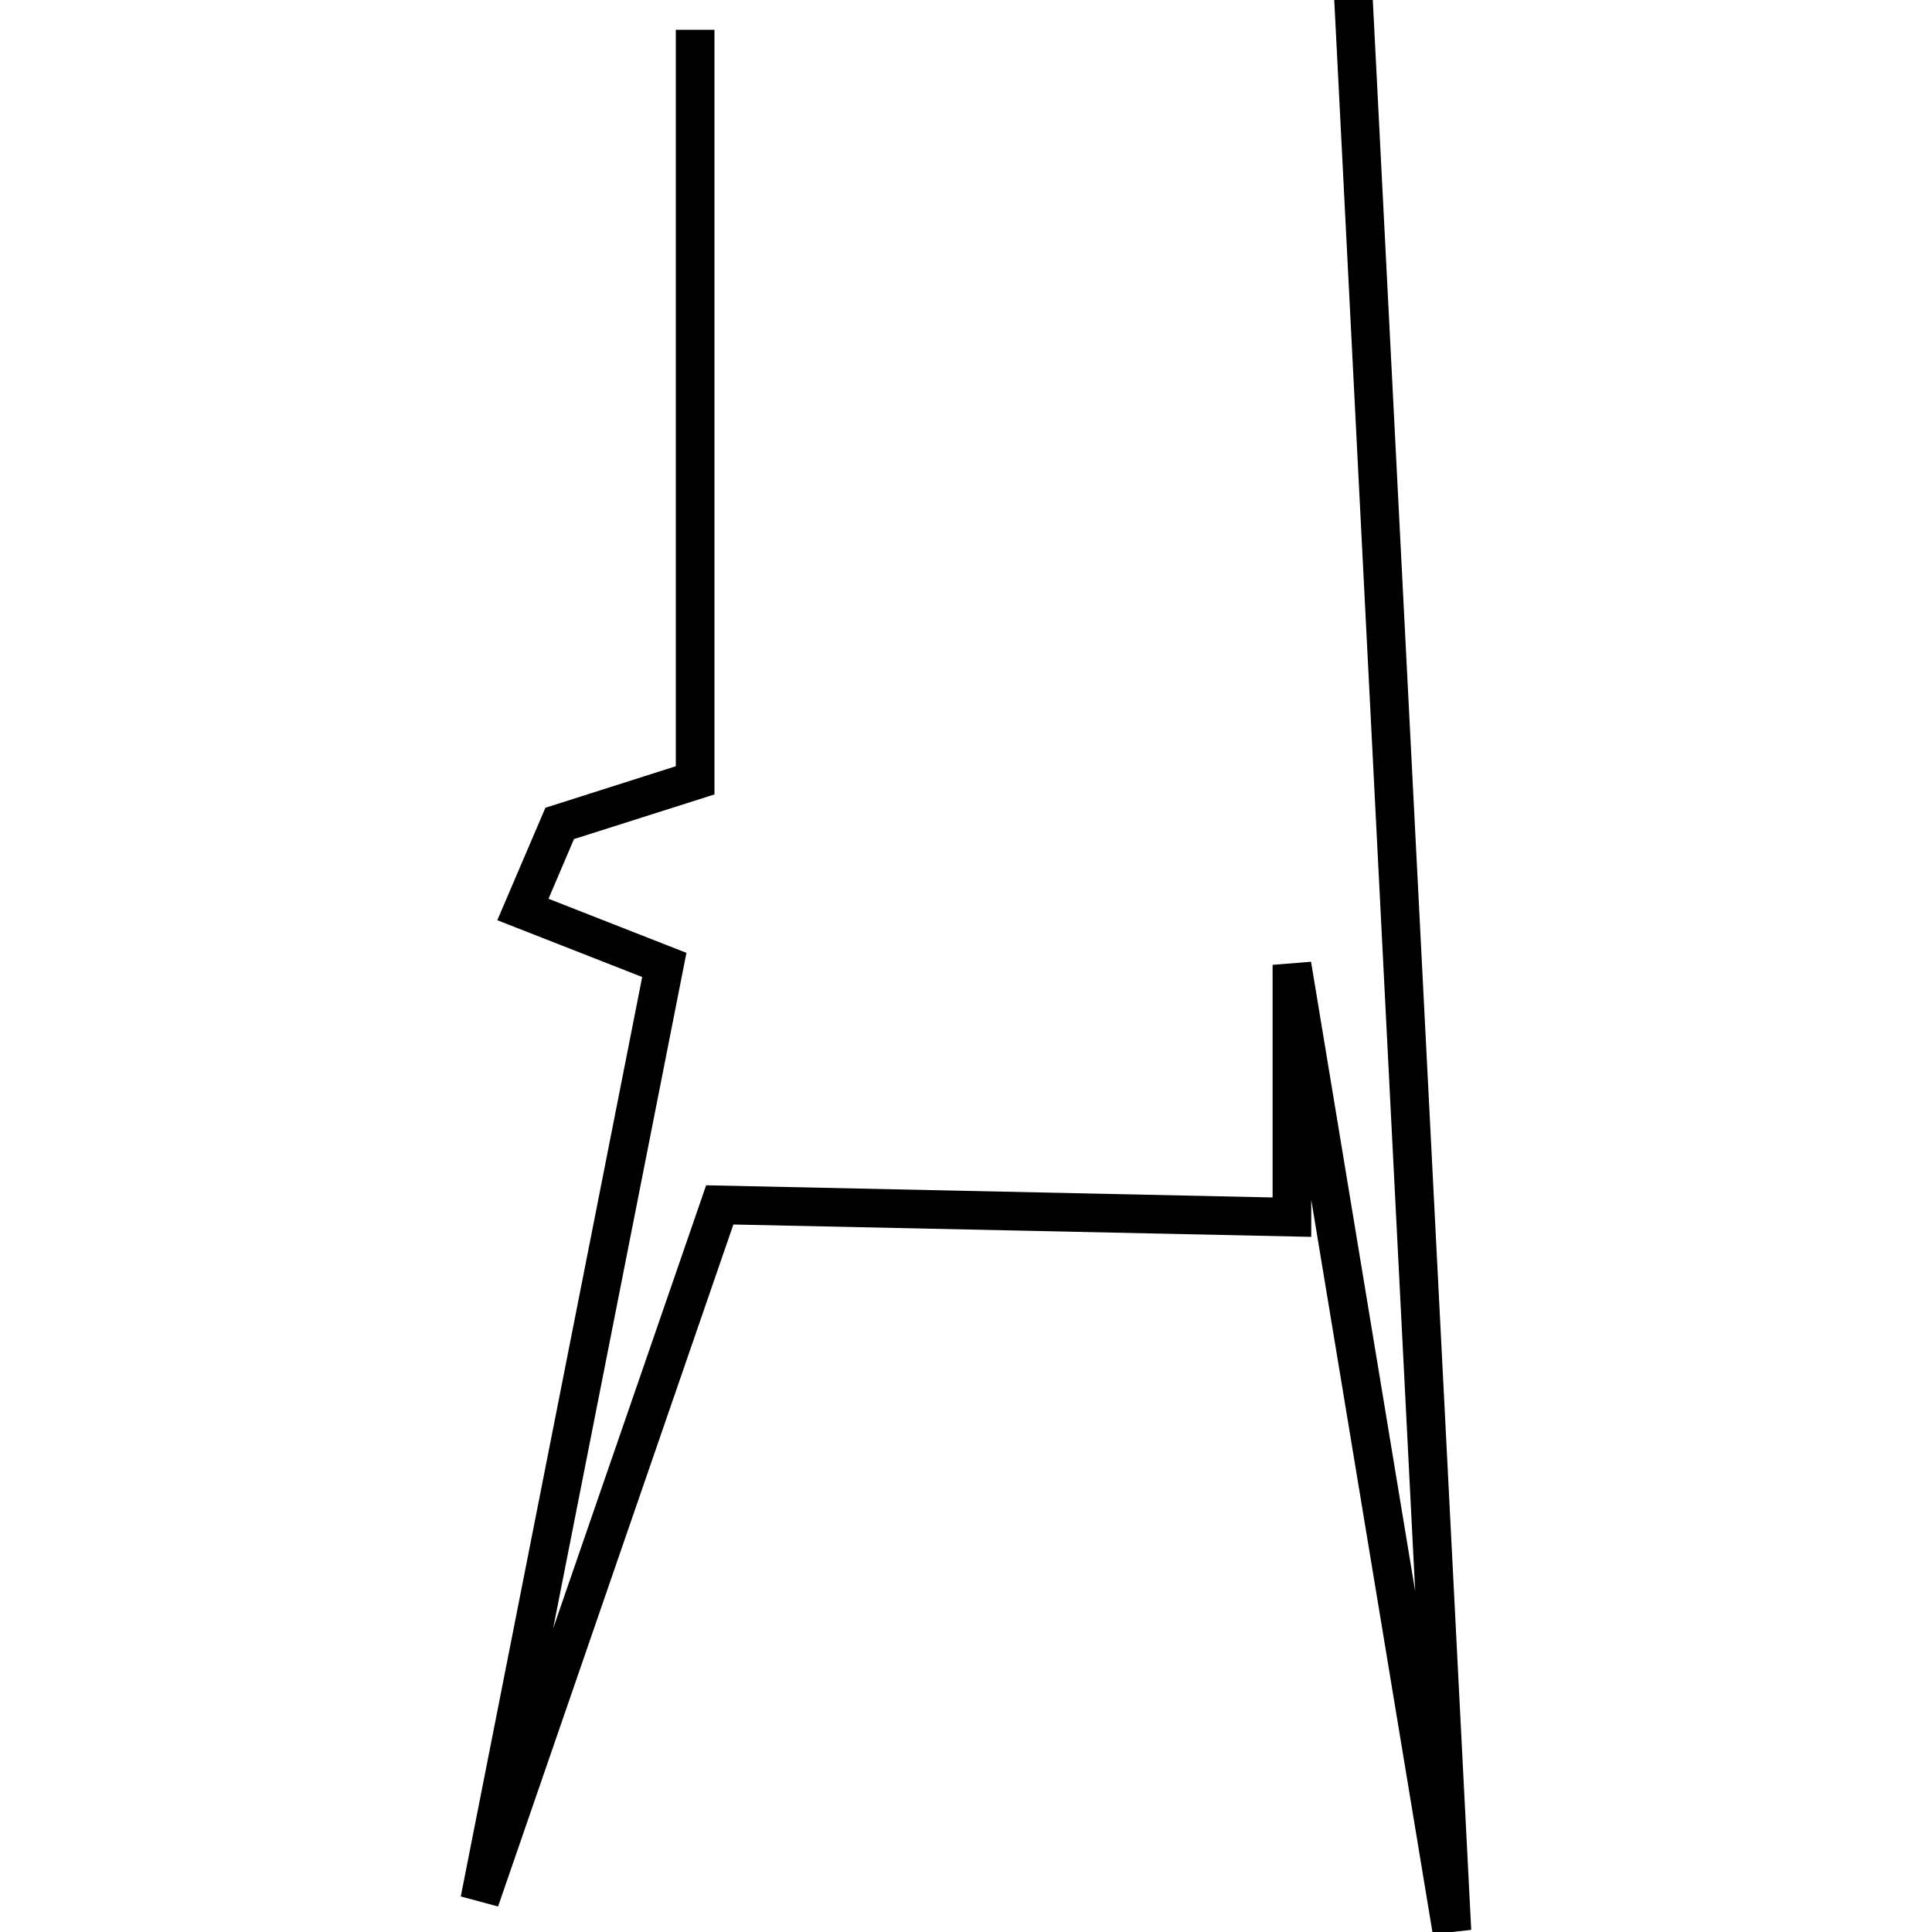 <?xml version="1.0" encoding="utf-8"?>
<!-- Generator: Adobe Illustrator 24.0.3, SVG Export Plug-In . SVG Version: 6.00 Build 0)  -->
<svg version="1.1" id="Layer_1" xmlns="http://www.w3.org/2000/svg" xmlns:xlink="http://www.w3.org/1999/xlink" x="0px" y="0px"
	 viewBox="0 0 1000 1000" style="enable-background:new 0 0 1000 1000;" xml:space="preserve">
<title>080520-domestic-s-outlined</title>
<g id="i">
	<polygon points="741.6,1001.1 678.7,621 678.7,640.2 379.6,633.8 257.8,986.8 238.5,981.6 332.4,505.7 257.4,476.3 282.3,418.1 
		349.8,396.6 349.8,15.4 369.8,15.4 369.8,411.2 297.1,434.3 283.9,465.2 355.3,493.2 286.3,842.9 365.5,613.5 658.7,619.8 
		658.7,499.4 678.6,497.8 732.5,823.7 690.6,-0.1 710.5,-1.1 761.5,998.9 	"/>
</g>
</svg>
